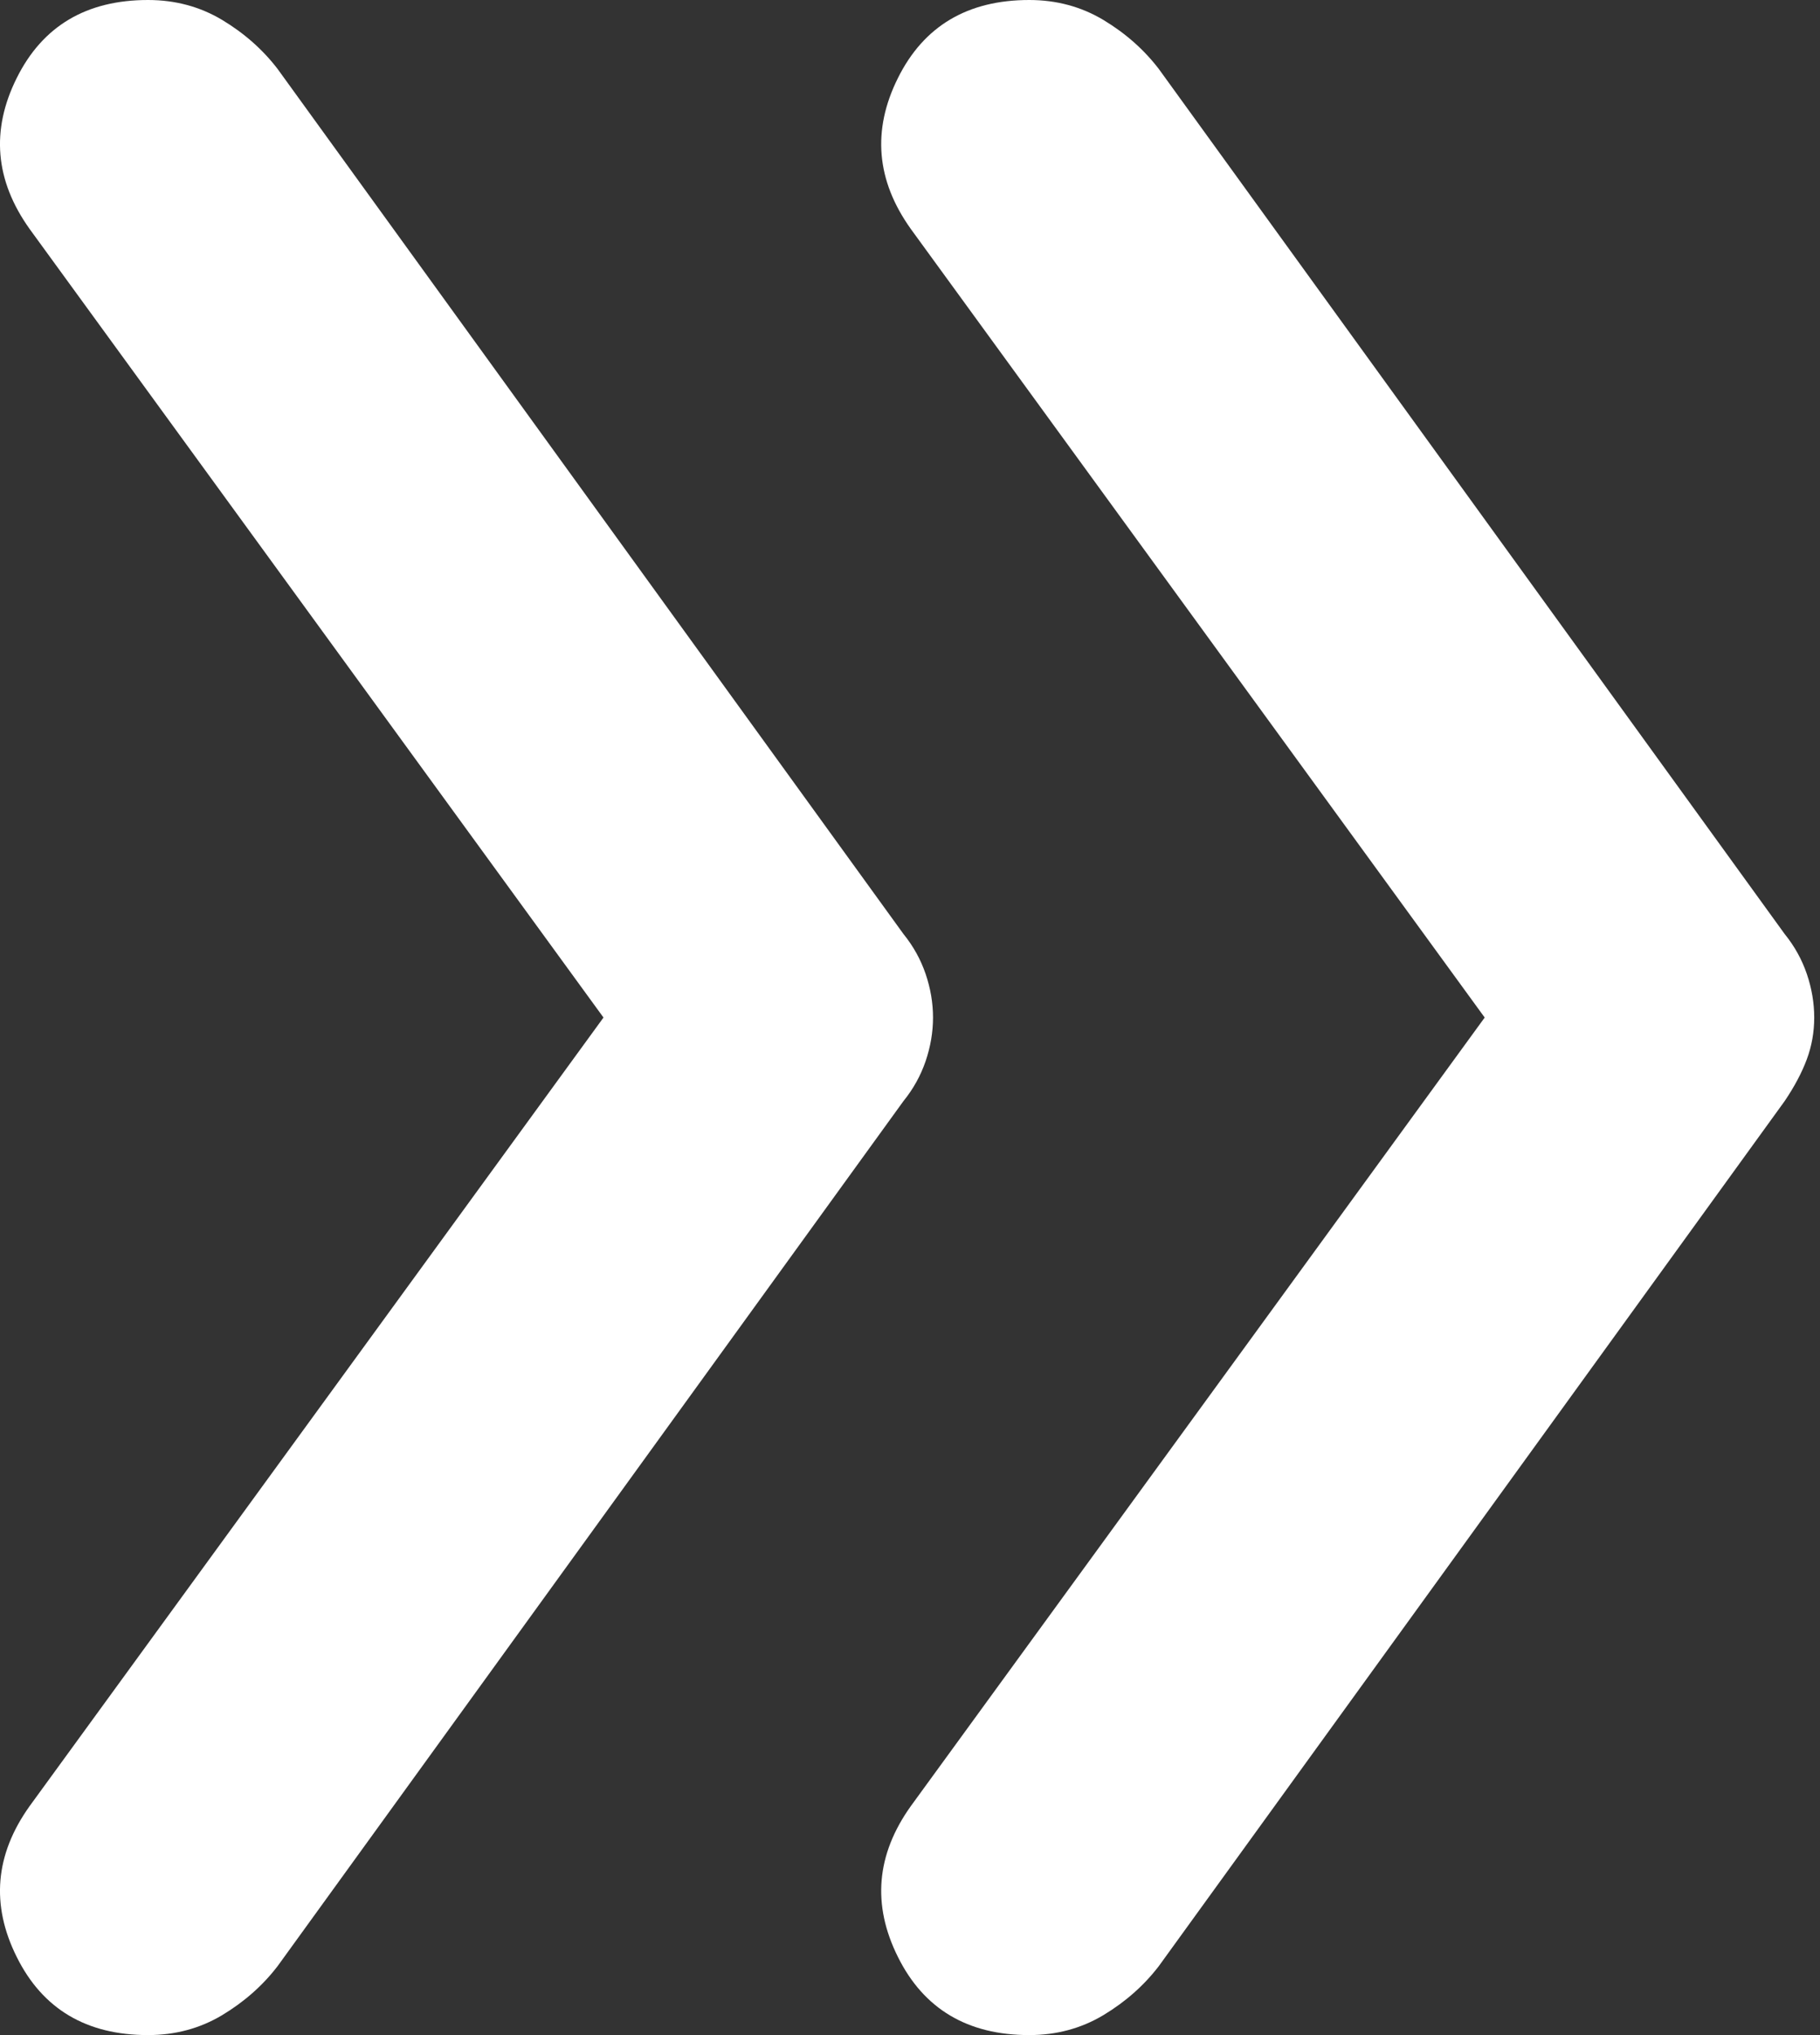 <svg viewBox="0 0 34 38" fill="none" xmlns="http://www.w3.org/2000/svg">
<rect x="0" y="0" width="34" height="38" fill="#333333" stroke="none"/>
<path d="M19.228 38C18.076 38 17.257 37.513 16.774 36.54C16.289 35.568 16.369 34.63 17.015 33.725L27.736 19L17.015 4.275C16.369 3.37 16.289 2.431 16.774 1.458C17.257 0.486 18.076 0 19.228 0C19.735 0 20.197 0.124 20.612 0.372C21.027 0.622 21.372 0.927 21.649 1.289L33.339 17.439C33.523 17.666 33.661 17.914 33.754 18.186C33.846 18.457 33.892 18.729 33.892 19C33.892 19.271 33.846 19.531 33.754 19.779C33.661 20.029 33.523 20.289 33.339 20.561L21.649 36.711C21.372 37.073 21.027 37.378 20.612 37.628C20.197 37.876 19.735 38 19.228 38ZM2.766 38C1.613 38 0.795 37.513 0.312 36.54C-0.173 35.568 -0.093 34.63 0.553 33.725L11.274 19L0.553 4.275C-0.093 3.37 -0.173 2.431 0.312 1.458C0.795 0.486 1.613 0 2.766 0C3.273 0 3.735 0.124 4.15 0.372C4.565 0.622 4.91 0.927 5.187 1.289L16.877 17.439C17.061 17.666 17.199 17.914 17.292 18.186C17.384 18.457 17.43 18.729 17.43 19C17.43 19.271 17.384 19.543 17.292 19.814C17.199 20.086 17.061 20.334 16.877 20.561L5.187 36.711C4.91 37.073 4.565 37.378 4.15 37.628C3.735 37.876 3.273 38 2.766 38Z" fill="white"/>
</svg>
